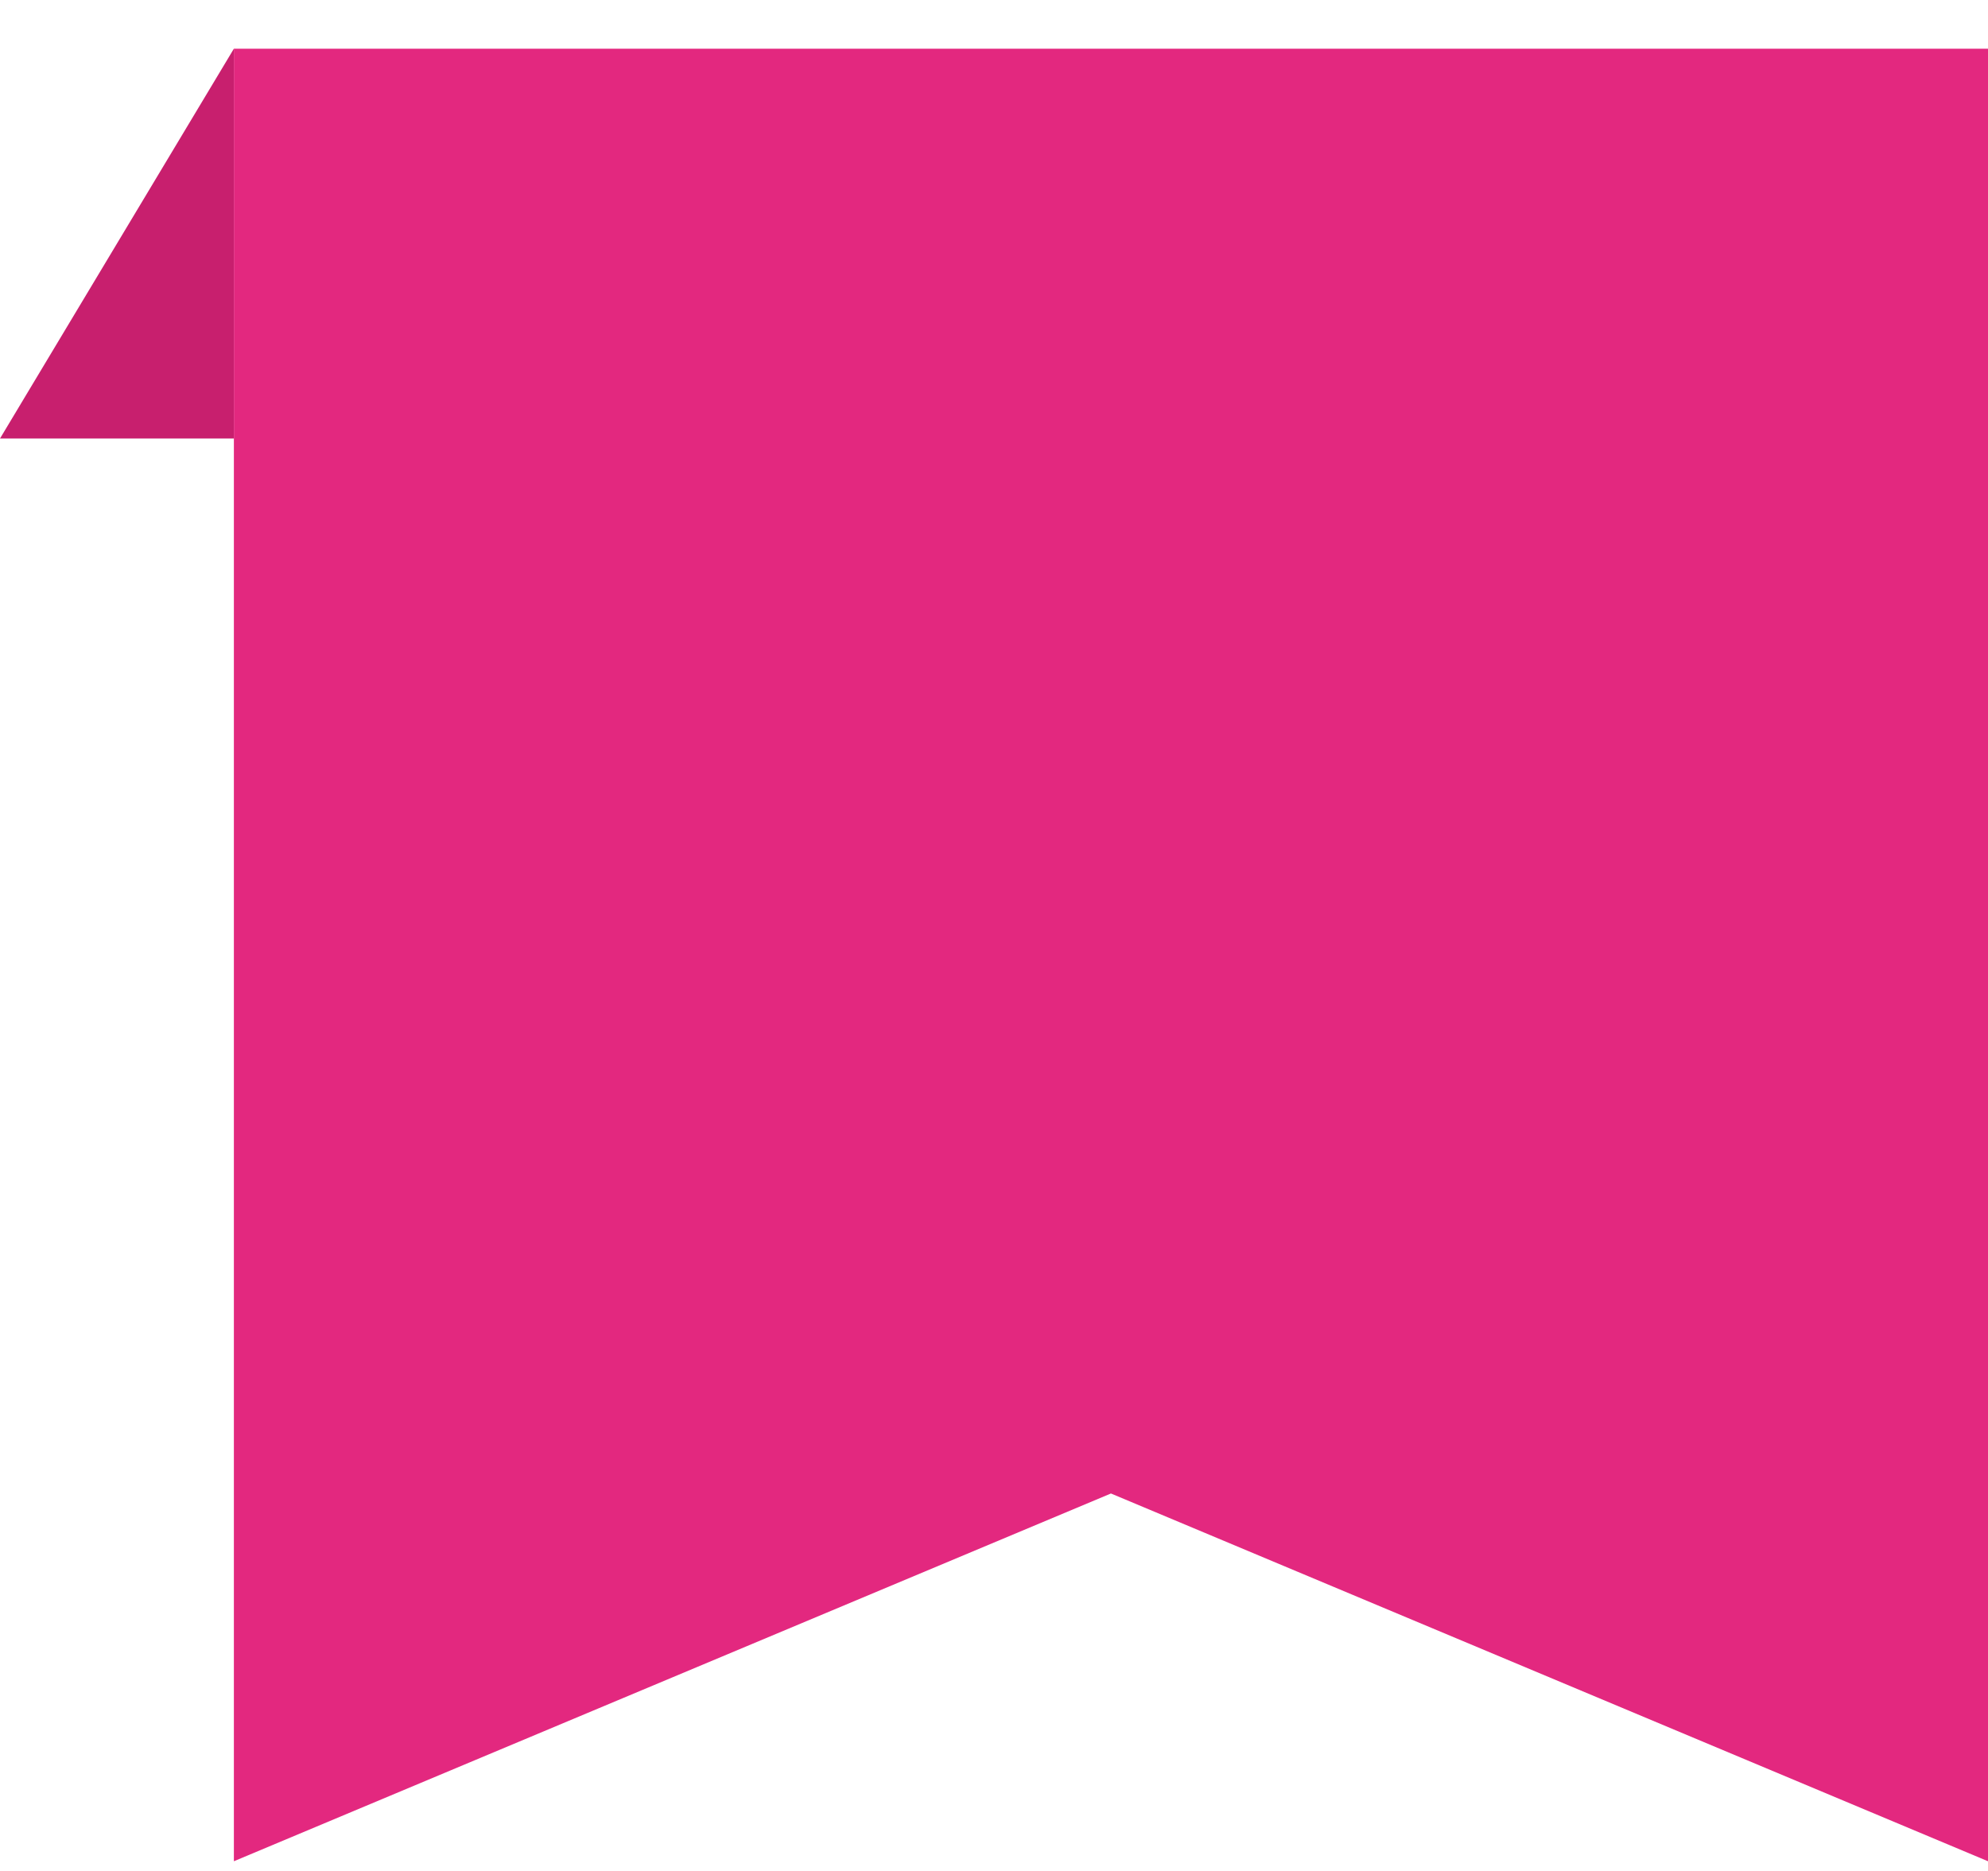 <svg width="34" height="32" viewBox="0 0 34 32" fill="none" xmlns="http://www.w3.org/2000/svg">
<path d="M0 7.5L4 0.833V7.5L0 7.5Z" fill="#C81F6E"/>
<path d="M34 0.833H4V31.834L19 25.544L34 31.834V0.833Z" fill="#E3287F"/>
</svg>
